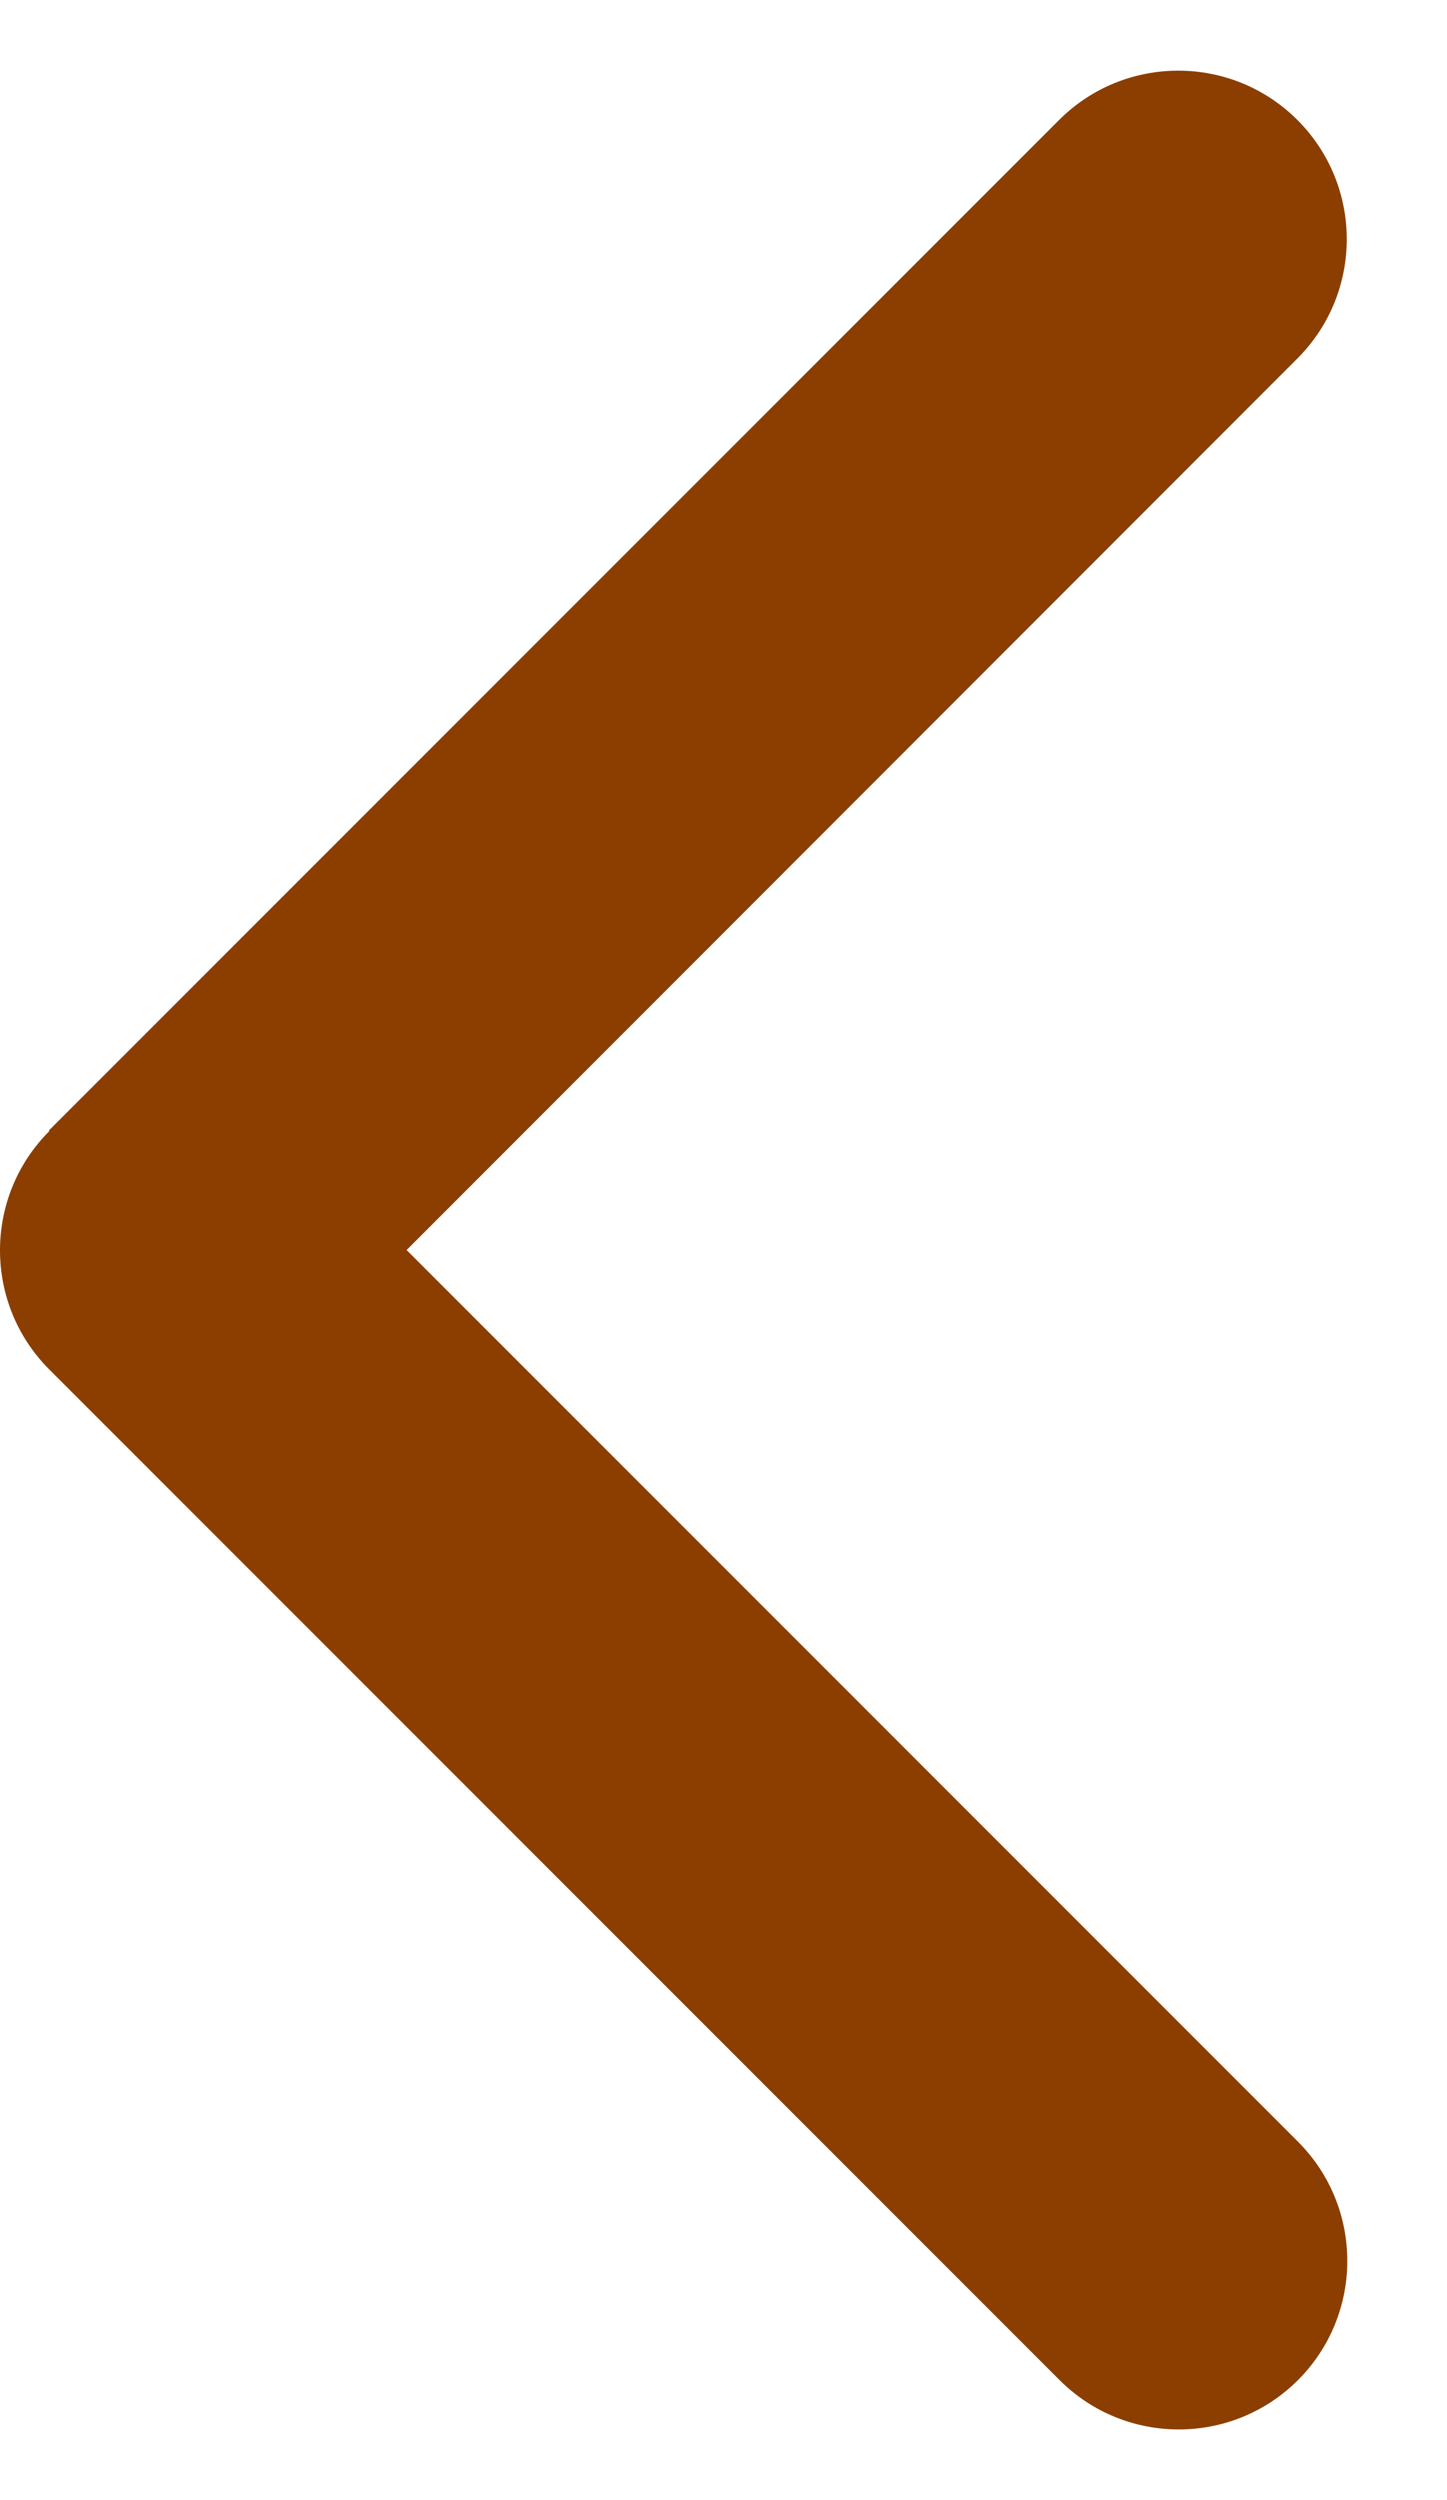 <svg width="11" height="19" viewBox="0 0 11 19" fill="none" xmlns="http://www.w3.org/2000/svg">
<path d="M0.375 8.596C-0.125 9.096 -0.125 9.908 0.375 10.408L8.055 18.088C8.555 18.588 9.367 18.588 9.867 18.088C10.367 17.588 10.367 16.776 9.867 16.276L3.091 9.5L9.863 2.724C10.363 2.224 10.363 1.412 9.863 0.912C9.363 0.412 8.551 0.412 8.051 0.912L0.371 8.592L0.375 8.596Z" fill="#8B3E00"/>
</svg>
